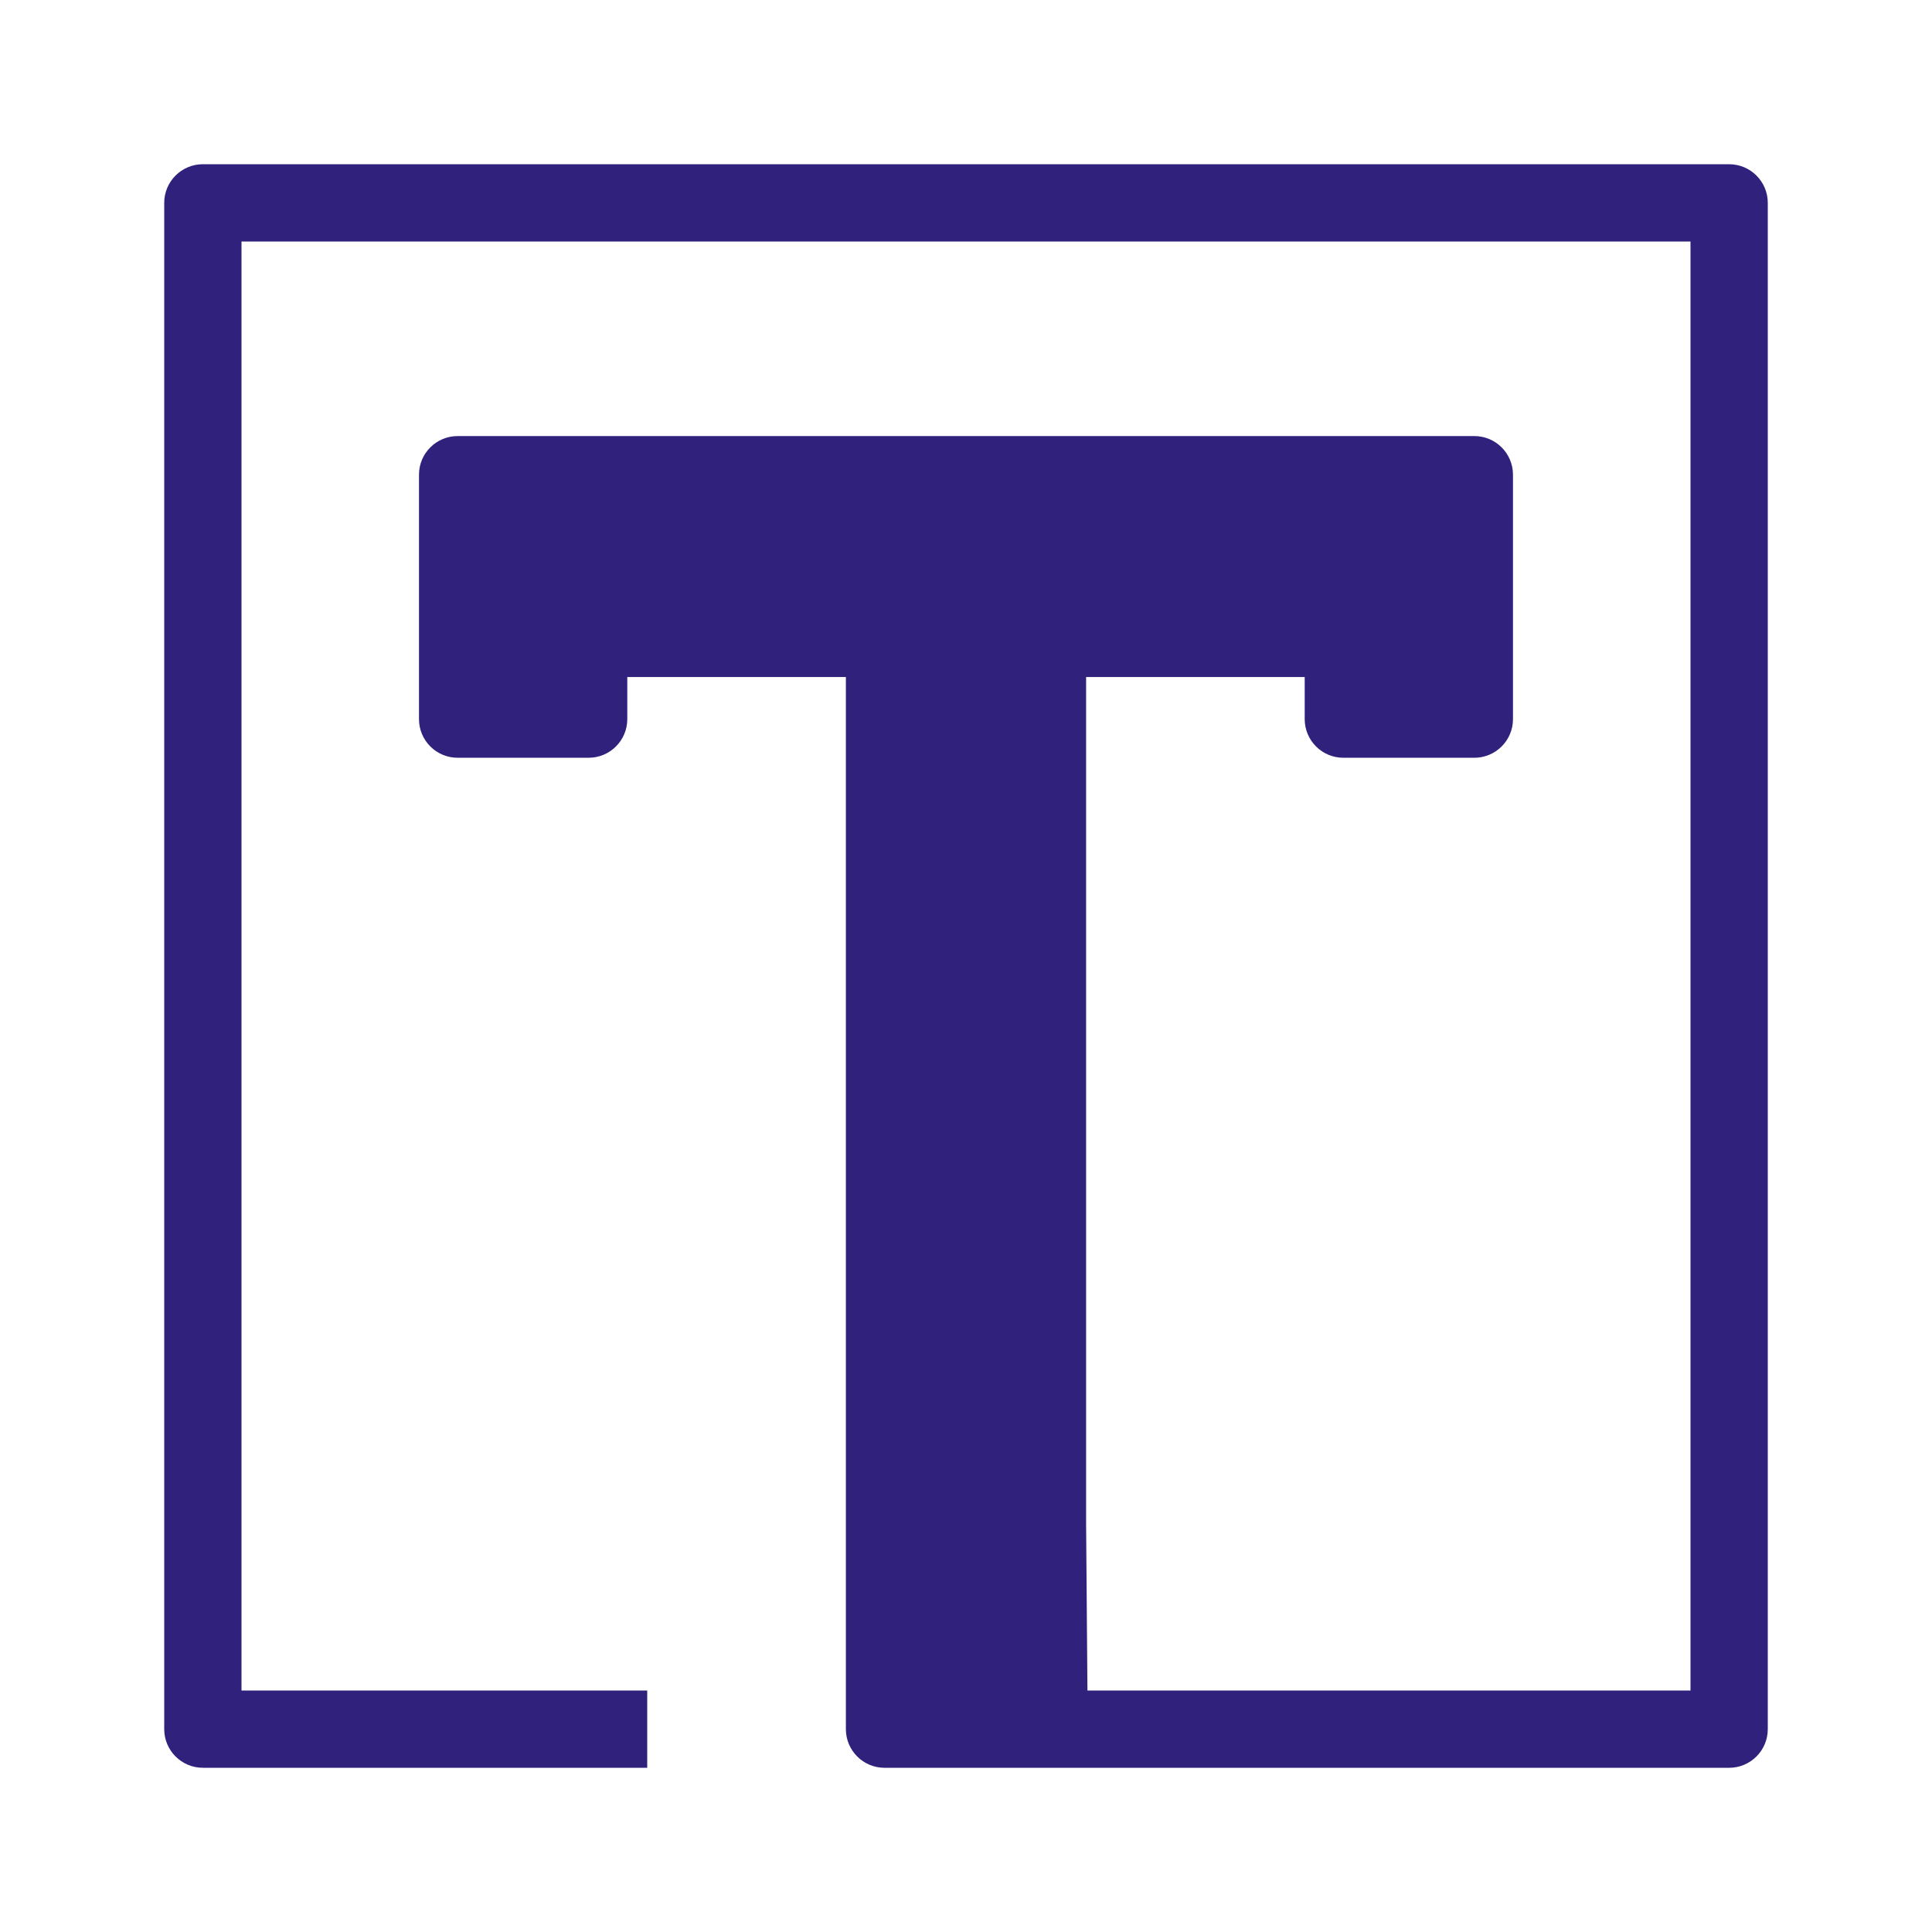 <?xml version="1.0" encoding="UTF-8"?>
<svg width="1200pt" height="1200pt" version="1.1" viewBox="0 0 1200 1200" xmlns="http://www.w3.org/2000/svg">
 <path d="m1074 102h-948c-13.246 0-24 10.754-24 24v948c0 13.246 10.754 24 24 24h276v-48h-252v-900h900v900h-374.57l-0.828-103.4v-526.09h135.77v26.148c0 13.246 10.754 24 24 24h81.371c13.246 0 24-10.754 24-24l-0.004-151.81c0-13.246-10.754-24-24-24h-631.5c-13.246 0-24 10.754-24 24v151.81c0 13.246 10.754 24 24 24h81.383c13.246 0 24-10.754 24-24v-26.148h135.77v653.5c0 13.246 10.754 24 24 24h524.61c13.246 0 24-10.754 24-24v-948c0-13.246-10.754-24-24-24z" fill="#30217c"/>
</svg>
